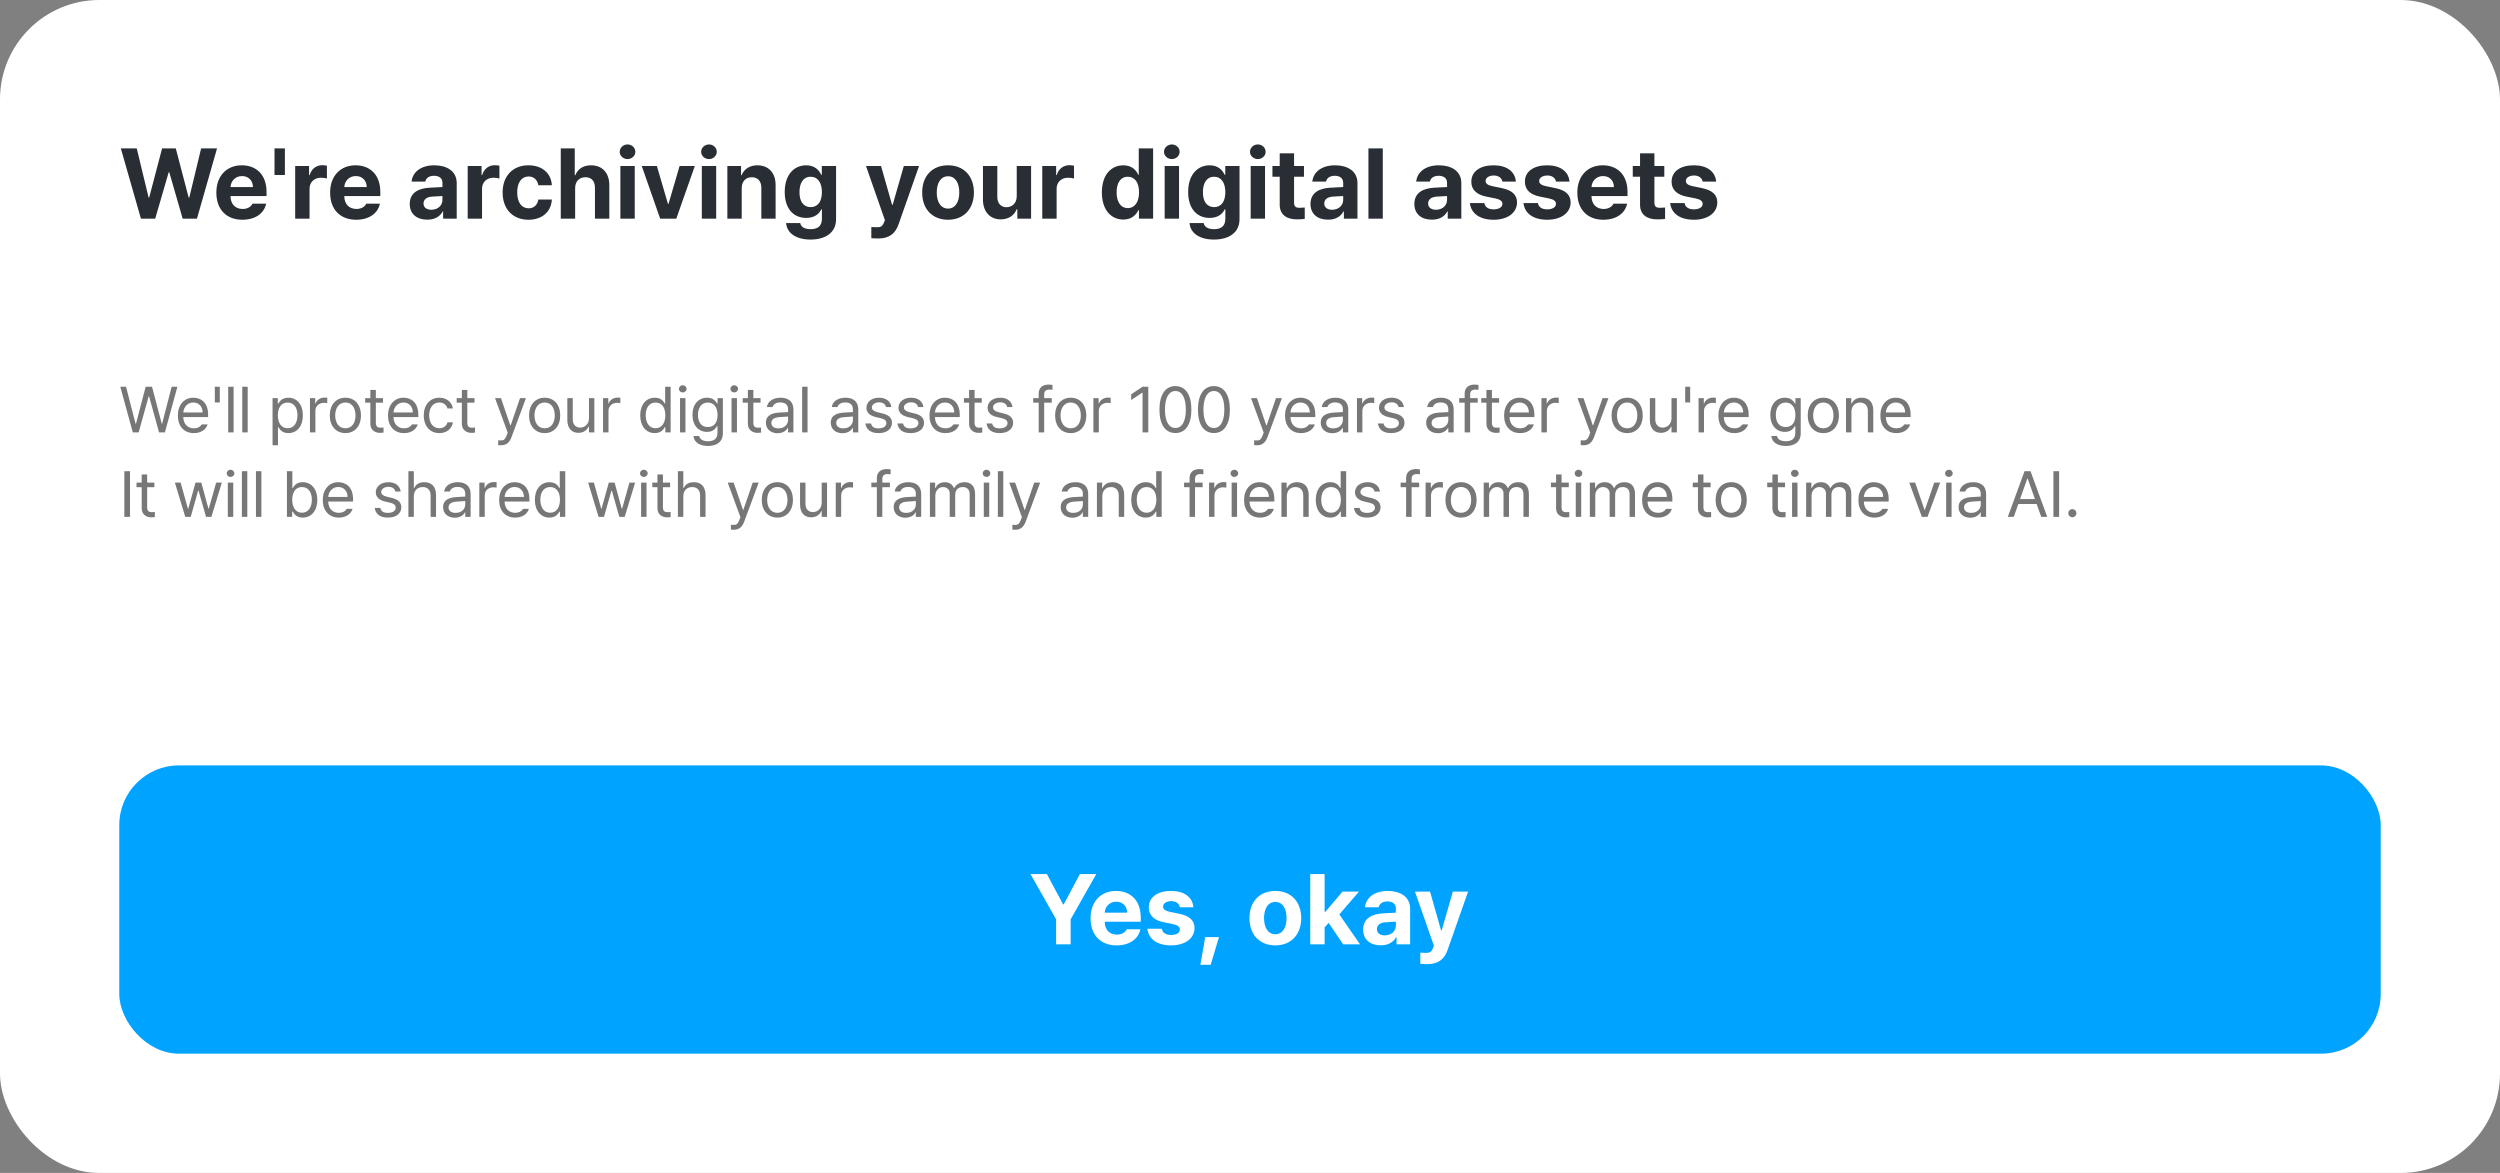 <svg width="503" height="236" viewBox="0 0 503 236" fill="none" xmlns="http://www.w3.org/2000/svg">
<rect x="0" y="0" width="503" height="236" fill="#808080" stroke="none"/>
<rect width="503" height="236" rx="20" fill="white"/>
<path d="M28.355 44L24.312 29.859H27.516L29.898 39.742H30.016L32.613 29.859H35.367L37.965 39.762H38.082L40.465 29.859H43.668L39.625 44H36.754L34.059 34.664H33.941L31.227 44H28.355ZM48.766 44.215C45.514 44.205 43.522 42.105 43.531 38.746C43.522 35.475 45.543 33.258 48.648 33.258C51.432 33.258 53.629 35.016 53.629 38.629V39.449H46.383C46.383 41.051 47.33 42.037 48.824 42.047C49.81 42.037 50.514 41.607 50.797 40.973H53.551C53.141 42.935 51.383 44.205 48.766 44.215ZM46.383 37.633H50.895C50.885 36.344 49.996 35.416 48.707 35.426C47.379 35.416 46.441 36.412 46.383 37.633ZM57.32 29.859V35.211H55.23V29.859H57.32ZM59.391 44V33.395H62.184V35.23H62.301C62.682 33.932 63.668 33.238 64.859 33.238C65.152 33.238 65.523 33.277 65.777 33.336V35.914C65.504 35.826 64.947 35.758 64.547 35.758C63.238 35.758 62.272 36.666 62.281 37.965V44H59.391ZM71.656 44.215C68.404 44.205 66.412 42.105 66.422 38.746C66.412 35.475 68.434 33.258 71.539 33.258C74.322 33.258 76.519 35.016 76.519 38.629V39.449H69.273C69.273 41.051 70.221 42.037 71.715 42.047C72.701 42.037 73.404 41.607 73.688 40.973H76.441C76.031 42.935 74.273 44.205 71.656 44.215ZM69.273 37.633H73.785C73.775 36.344 72.887 35.416 71.598 35.426C70.269 35.416 69.332 36.412 69.273 37.633ZM82.438 41.031C82.447 38.668 84.342 37.897 86.383 37.77C87.144 37.721 88.57 37.652 89.019 37.633V36.773C89.01 35.885 88.404 35.377 87.32 35.367C86.334 35.377 85.719 35.816 85.562 36.539H82.809C82.984 34.703 84.586 33.258 87.398 33.258C89.713 33.258 91.9 34.293 91.891 36.852V44H89.156V42.535H89.078C88.561 43.512 87.545 44.205 85.973 44.195C83.941 44.205 82.447 43.131 82.438 41.031ZM85.211 40.953C85.211 41.764 85.865 42.193 86.793 42.203C88.111 42.193 89.029 41.334 89.019 40.211V39.44C88.58 39.459 87.34 39.527 86.852 39.566C85.846 39.654 85.211 40.133 85.211 40.953ZM94.098 44V33.395H96.891V35.23H97.008C97.389 33.932 98.375 33.238 99.566 33.238C99.859 33.238 100.23 33.277 100.484 33.336V35.914C100.211 35.826 99.654 35.758 99.254 35.758C97.945 35.758 96.978 36.666 96.988 37.965V44H94.098ZM106.324 44.215C103.072 44.205 101.119 41.959 101.129 38.727C101.119 35.484 103.111 33.258 106.324 33.258C109.059 33.258 110.914 34.85 111.031 37.281H108.316C108.141 36.236 107.457 35.514 106.363 35.504C104.977 35.514 104.059 36.676 104.059 38.688C104.059 40.738 104.957 41.91 106.363 41.91C107.379 41.91 108.131 41.275 108.316 40.152H111.031C110.904 42.555 109.137 44.205 106.324 44.215ZM115.719 37.867V44H112.828V29.859H115.641V35.25H115.758C116.246 34.01 117.311 33.258 118.922 33.258C121.139 33.258 122.594 34.752 122.594 37.242V44H119.703V37.75C119.703 36.432 119 35.66 117.789 35.66C116.568 35.66 115.719 36.471 115.719 37.867ZM124.82 44V33.395H127.711V44H124.82ZM124.684 30.543C124.684 29.723 125.396 29.068 126.266 29.059C127.125 29.068 127.838 29.723 127.828 30.543C127.838 31.344 127.125 32.008 126.266 32.008C125.396 32.008 124.684 31.344 124.684 30.543ZM139.801 33.395L136.07 44H132.828L129.117 33.395H132.164L134.391 41.012H134.508L136.734 33.395H139.801ZM141.207 44V33.395H144.098V44H141.207ZM141.07 30.543C141.07 29.723 141.783 29.068 142.652 29.059C143.512 29.068 144.225 29.723 144.215 30.543C144.225 31.344 143.512 32.008 142.652 32.008C141.783 32.008 141.07 31.344 141.07 30.543ZM149.234 37.867V44H146.344V33.395H149.098V35.25H149.215C149.693 34.029 150.826 33.258 152.398 33.258C154.615 33.258 156.061 34.772 156.051 37.242V44H153.18V37.75C153.17 36.441 152.467 35.66 151.266 35.66C150.064 35.66 149.234 36.471 149.234 37.867ZM163.062 48.199C160.133 48.199 158.326 46.881 158.16 44.879H161.012C161.168 45.728 161.969 46.109 163.121 46.109C164.459 46.109 165.357 45.533 165.367 44.059V42.125H165.23C164.85 42.984 163.912 43.853 162.203 43.844C159.811 43.853 157.887 42.164 157.887 38.629C157.887 35.045 159.859 33.258 162.203 33.258C163.98 33.258 164.84 34.312 165.23 35.172H165.348V33.395H168.219V44.117C168.209 46.822 166.08 48.199 163.062 48.199ZM160.855 38.668C160.846 40.504 161.637 41.666 163.102 41.676C164.547 41.666 165.367 40.553 165.367 38.668C165.367 36.783 164.557 35.562 163.102 35.562C161.627 35.562 160.846 36.842 160.855 38.668ZM176.773 47.984C176.207 47.975 175.68 47.965 175.309 47.926V45.68C175.68 45.709 176.119 45.719 176.48 45.719C177.057 45.719 177.516 45.66 177.867 44.742L178.043 44.293L174.234 33.395H177.262L179.488 41.207H179.605L181.852 33.395H184.918L180.777 45.172C180.172 46.881 179.01 47.975 176.773 47.984ZM190.738 44.215C187.535 44.205 185.533 42.008 185.543 38.727C185.533 35.455 187.535 33.258 190.738 33.258C193.951 33.258 195.943 35.455 195.953 38.727C195.943 42.008 193.951 44.205 190.738 44.215ZM188.473 38.727C188.473 40.582 189.244 41.959 190.758 41.969C192.232 41.959 193.014 40.582 193.004 38.727C193.014 36.861 192.232 35.465 190.758 35.465C189.244 35.465 188.473 36.861 188.473 38.727ZM204.566 39.488V33.395H207.457V44H204.684V42.086H204.566C204.088 43.316 202.945 44.137 201.344 44.137C199.225 44.137 197.77 42.633 197.77 40.152V33.395H200.66V39.645C200.66 40.904 201.383 41.685 202.516 41.695C203.57 41.685 204.566 40.934 204.566 39.488ZM209.703 44V33.395H212.496V35.23H212.613C212.994 33.932 213.98 33.238 215.172 33.238C215.465 33.238 215.836 33.277 216.09 33.336V35.914C215.816 35.826 215.26 35.758 214.859 35.758C213.551 35.758 212.584 36.666 212.594 37.965V44H209.703ZM226.012 44.176C223.59 44.176 221.695 42.252 221.695 38.707C221.695 35.074 223.668 33.258 226.012 33.258C227.789 33.258 228.639 34.312 229.02 35.172H229.117V29.859H232.008V44H229.156V42.301H229.02C228.619 43.18 227.74 44.176 226.012 44.176ZM224.664 38.688C224.654 40.562 225.445 41.861 226.91 41.871C228.355 41.861 229.176 40.602 229.176 38.688C229.176 36.783 228.365 35.562 226.91 35.562C225.436 35.562 224.654 36.842 224.664 38.688ZM234.332 44V33.395H237.223V44H234.332ZM234.195 30.543C234.195 29.723 234.908 29.068 235.777 29.059C236.637 29.068 237.35 29.723 237.34 30.543C237.35 31.344 236.637 32.008 235.777 32.008C234.908 32.008 234.195 31.344 234.195 30.543ZM244.234 48.199C241.305 48.199 239.498 46.881 239.332 44.879H242.184C242.34 45.728 243.141 46.109 244.293 46.109C245.631 46.109 246.529 45.533 246.539 44.059V42.125H246.402C246.021 42.984 245.084 43.853 243.375 43.844C240.982 43.853 239.059 42.164 239.059 38.629C239.059 35.045 241.031 33.258 243.375 33.258C245.152 33.258 246.012 34.312 246.402 35.172H246.52V33.395H249.391V44.117C249.381 46.822 247.252 48.199 244.234 48.199ZM242.027 38.668C242.018 40.504 242.809 41.666 244.273 41.676C245.719 41.666 246.539 40.553 246.539 38.668C246.539 36.783 245.729 35.562 244.273 35.562C242.799 35.562 242.018 36.842 242.027 38.668ZM251.637 44V33.395H254.527V44H251.637ZM251.5 30.543C251.5 29.723 252.213 29.068 253.082 29.059C253.941 29.068 254.654 29.723 254.645 30.543C254.654 31.344 253.941 32.008 253.082 32.008C252.213 32.008 251.5 31.344 251.5 30.543ZM262.359 33.395V35.562H260.367V40.738C260.357 41.588 260.777 41.793 261.363 41.812C261.656 41.812 262.164 41.783 262.516 41.754V44.039C262.203 44.088 261.686 44.147 260.973 44.137C258.883 44.147 257.457 43.209 257.477 41.148V35.562H256.012V33.395H257.477V30.855H260.367V33.395H262.359ZM263.668 41.031C263.678 38.668 265.572 37.897 267.613 37.77C268.375 37.721 269.801 37.652 270.25 37.633V36.773C270.24 35.885 269.635 35.377 268.551 35.367C267.564 35.377 266.949 35.816 266.793 36.539H264.039C264.215 34.703 265.816 33.258 268.629 33.258C270.943 33.258 273.131 34.293 273.121 36.852V44H270.387V42.535H270.309C269.791 43.512 268.775 44.205 267.203 44.195C265.172 44.205 263.678 43.131 263.668 41.031ZM266.441 40.953C266.441 41.764 267.096 42.193 268.023 42.203C269.342 42.193 270.26 41.334 270.25 40.211V39.44C269.811 39.459 268.57 39.527 268.082 39.566C267.076 39.654 266.441 40.133 266.441 40.953ZM278.219 29.859V44H275.328V29.859H278.219ZM284.566 41.031C284.576 38.668 286.471 37.897 288.512 37.77C289.273 37.721 290.699 37.652 291.148 37.633V36.773C291.139 35.885 290.533 35.377 289.449 35.367C288.463 35.377 287.848 35.816 287.691 36.539H284.938C285.113 34.703 286.715 33.258 289.527 33.258C291.842 33.258 294.029 34.293 294.02 36.852V44H291.285V42.535H291.207C290.689 43.512 289.674 44.205 288.102 44.195C286.07 44.205 284.576 43.131 284.566 41.031ZM287.34 40.953C287.34 41.764 287.994 42.193 288.922 42.203C290.24 42.193 291.158 41.334 291.148 40.211V39.44C290.709 39.459 289.469 39.527 288.98 39.566C287.975 39.654 287.34 40.133 287.34 40.953ZM302.281 36.539C302.154 35.797 301.51 35.318 300.543 35.309C299.605 35.318 298.893 35.758 298.902 36.402C298.893 36.881 299.264 37.252 300.27 37.457L302.164 37.848C304.225 38.277 305.221 39.195 305.23 40.719C305.221 42.809 303.346 44.205 300.523 44.215C297.662 44.205 295.982 42.926 295.738 40.855H298.648C298.785 41.685 299.459 42.115 300.523 42.125C301.578 42.115 302.281 41.695 302.281 41.012C302.281 40.465 301.832 40.123 300.836 39.918L299.078 39.566C297.057 39.166 296.021 38.131 296.031 36.559C296.021 34.527 297.77 33.258 300.504 33.258C303.18 33.258 304.84 34.527 304.996 36.539H302.281ZM313.062 36.539C312.936 35.797 312.291 35.318 311.324 35.309C310.387 35.318 309.674 35.758 309.684 36.402C309.674 36.881 310.045 37.252 311.051 37.457L312.945 37.848C315.006 38.277 316.002 39.195 316.012 40.719C316.002 42.809 314.127 44.205 311.305 44.215C308.443 44.205 306.764 42.926 306.52 40.855H309.43C309.566 41.685 310.24 42.115 311.305 42.125C312.359 42.115 313.062 41.695 313.062 41.012C313.062 40.465 312.613 40.123 311.617 39.918L309.859 39.566C307.838 39.166 306.803 38.131 306.812 36.559C306.803 34.527 308.551 33.258 311.285 33.258C313.961 33.258 315.621 34.527 315.777 36.539H313.062ZM322.594 44.215C319.342 44.205 317.35 42.105 317.359 38.746C317.35 35.475 319.371 33.258 322.477 33.258C325.26 33.258 327.457 35.016 327.457 38.629V39.449H320.211C320.211 41.051 321.158 42.037 322.652 42.047C323.639 42.037 324.342 41.607 324.625 40.973H327.379C326.969 42.935 325.211 44.205 322.594 44.215ZM320.211 37.633H324.723C324.713 36.344 323.824 35.416 322.535 35.426C321.207 35.416 320.27 36.412 320.211 37.633ZM334.859 33.395V35.562H332.867V40.738C332.857 41.588 333.277 41.793 333.863 41.812C334.156 41.812 334.664 41.783 335.016 41.754V44.039C334.703 44.088 334.186 44.147 333.473 44.137C331.383 44.147 329.957 43.209 329.977 41.148V35.562H328.512V33.395H329.977V30.855H332.867V33.395H334.859ZM342.574 36.539C342.447 35.797 341.803 35.318 340.836 35.309C339.898 35.318 339.186 35.758 339.195 36.402C339.186 36.881 339.557 37.252 340.562 37.457L342.457 37.848C344.518 38.277 345.514 39.195 345.523 40.719C345.514 42.809 343.639 44.205 340.816 44.215C337.955 44.205 336.275 42.926 336.031 40.855H338.941C339.078 41.685 339.752 42.115 340.816 42.125C341.871 42.115 342.574 41.695 342.574 41.012C342.574 40.465 342.125 40.123 341.129 39.918L339.371 39.566C337.35 39.166 336.314 38.131 336.324 36.559C336.314 34.527 338.062 33.258 340.797 33.258C343.473 33.258 345.133 34.527 345.289 36.539H342.574Z" fill="#292E34"/>
<path d="M26.717 87L24.203 77.809H25.358L27.275 85.248H27.364L29.307 77.809H30.589L32.544 85.248H32.62L34.537 77.809H35.692L33.179 87H31.998L29.992 79.726H29.916L27.898 87H26.717ZM39.006 87.14C37.013 87.146 35.781 85.724 35.781 83.61C35.781 81.49 37.032 80.018 38.904 80.018C40.352 80.018 41.881 80.906 41.875 83.458V83.915H36.873C36.93 85.375 37.781 86.175 39.006 86.175C39.831 86.175 40.352 85.813 40.605 85.388H41.773C41.45 86.435 40.428 87.146 39.006 87.14ZM36.879 82.988H40.77C40.764 81.839 40.041 80.982 38.904 80.982C37.711 80.982 36.956 81.922 36.879 82.988ZM44.224 77.809V80.982H43.221V77.809H44.224ZM47.004 77.809V87H45.912V77.809H47.004ZM49.835 77.809V87H48.743V77.809H49.835ZM54.837 89.59V80.106H55.891V81.198H56.018C56.252 80.83 56.671 80.018 58.011 80.018C59.744 80.018 60.943 81.389 60.943 83.572C60.943 85.762 59.744 87.146 58.023 87.14C56.709 87.146 56.252 86.327 56.018 85.946H55.929V89.59H54.837ZM55.903 83.547C55.91 85.096 56.602 86.162 57.871 86.162C59.179 86.162 59.852 85.013 59.852 83.547C59.852 82.106 59.198 80.995 57.871 80.995C56.583 80.995 55.91 82.017 55.903 83.547ZM62.365 87V80.106H63.419V81.16H63.495C63.743 80.462 64.46 79.999 65.272 79.992C65.438 79.999 65.717 80.005 65.844 80.018V81.122C65.761 81.103 65.469 81.046 65.184 81.046C64.193 81.046 63.457 81.731 63.457 82.658V87H62.365ZM69.5 87.14C67.621 87.146 66.352 85.724 66.352 83.585C66.352 81.433 67.621 80.018 69.5 80.018C71.373 80.018 72.629 81.433 72.623 83.585C72.629 85.724 71.373 87.146 69.5 87.14ZM67.443 83.585C67.45 84.962 68.097 86.175 69.5 86.175C70.89 86.175 71.531 84.962 71.531 83.585C71.531 82.214 70.89 80.982 69.5 80.982C68.097 80.982 67.45 82.214 67.443 83.585ZM77.066 80.106V81.02H75.619V85.019C75.613 85.902 76.057 86.048 76.52 86.048C76.717 86.048 77.009 86.029 77.168 86.022V87.038C76.997 87.064 76.73 87.089 76.406 87.089C75.486 87.089 74.521 86.518 74.515 85.299V81.02H73.474V80.106H74.515V78.456H75.619V80.106H77.066ZM81.294 87.14C79.301 87.146 78.069 85.724 78.069 83.61C78.069 81.49 79.32 80.018 81.192 80.018C82.64 80.018 84.169 80.906 84.163 83.458V83.915H79.161C79.218 85.375 80.069 86.175 81.294 86.175C82.119 86.175 82.64 85.813 82.894 85.388H84.061C83.738 86.435 82.716 87.146 81.294 87.14ZM79.168 82.988H83.059C83.052 81.839 82.329 80.982 81.192 80.982C79.999 80.982 79.244 81.922 79.168 82.988ZM88.403 87.14C86.448 87.146 85.255 85.654 85.255 83.585C85.255 81.49 86.505 80.018 88.378 80.018C89.844 80.018 90.949 80.887 91.12 82.189H90.028C89.87 81.56 89.324 80.982 88.403 80.982C87.172 80.982 86.353 81.998 86.347 83.547C86.353 85.14 87.153 86.162 88.403 86.162C89.216 86.162 89.838 85.724 90.028 84.969H91.12C90.949 86.2 89.933 87.146 88.403 87.14ZM95.475 80.106V81.02H94.027V85.019C94.021 85.902 94.465 86.048 94.929 86.048C95.126 86.048 95.418 86.029 95.576 86.022V87.038C95.405 87.064 95.138 87.089 94.814 87.089C93.894 87.089 92.929 86.518 92.923 85.299V81.02H91.882V80.106H92.923V78.456H94.027V80.106H95.475ZM100.845 89.59C100.61 89.584 100.375 89.577 100.235 89.564V88.587C100.35 88.6 100.597 88.606 100.769 88.612C101.213 88.606 101.587 88.581 101.949 87.571L102.152 87.051L99.601 80.106H100.794L102.673 85.578H102.749L104.628 80.106H105.821L102.901 87.99C102.495 89.076 101.822 89.584 100.845 89.59ZM109.592 87.14C107.713 87.146 106.443 85.724 106.443 83.585C106.443 81.433 107.713 80.018 109.592 80.018C111.464 80.018 112.721 81.433 112.715 83.585C112.721 85.724 111.464 87.146 109.592 87.14ZM107.535 83.585C107.542 84.962 108.189 86.175 109.592 86.175C110.982 86.175 111.623 84.962 111.623 83.585C111.623 82.214 110.982 80.982 109.592 80.982C108.189 80.982 107.542 82.214 107.535 83.585ZM118.504 84.169V80.106H119.583V87H118.504V85.832H118.428C118.104 86.53 117.418 87.089 116.384 87.089C115.076 87.089 114.143 86.238 114.149 84.486V80.106H115.241V84.41C115.241 85.4 115.857 86.041 116.739 86.035C117.52 86.041 118.498 85.457 118.504 84.169ZM121.335 87V80.106H122.389V81.16H122.465C122.712 80.462 123.43 79.999 124.242 79.992C124.407 79.999 124.687 80.005 124.813 80.018V81.122C124.731 81.103 124.439 81.046 124.153 81.046C123.163 81.046 122.427 81.731 122.427 82.658V87H121.335ZM131.745 87.14C130.025 87.146 128.812 85.762 128.812 83.572C128.812 81.389 130.025 80.018 131.758 80.018C133.097 80.018 133.516 80.83 133.751 81.198H133.827V77.809H134.932V87H133.865V85.946H133.751C133.51 86.327 133.059 87.146 131.745 87.14ZM129.917 83.547C129.917 85.013 130.59 86.162 131.897 86.162C133.161 86.162 133.859 85.096 133.865 83.547C133.859 82.017 133.18 80.995 131.897 80.995C130.571 80.995 129.917 82.106 129.917 83.547ZM136.823 87V80.106H137.915V87H136.823ZM136.607 78.24C136.601 77.834 136.95 77.51 137.369 77.517C137.788 77.51 138.137 77.834 138.144 78.24C138.137 78.64 137.788 78.964 137.369 78.964C136.95 78.964 136.601 78.64 136.607 78.24ZM142.447 89.73C140.778 89.73 139.648 88.999 139.527 87.724H140.67C140.816 88.428 141.47 88.777 142.447 88.777C143.628 88.777 144.352 88.263 144.352 87.127V85.731H144.263C144.028 86.111 143.59 86.892 142.257 86.898C140.581 86.892 139.324 85.629 139.324 83.458C139.324 81.338 140.537 80.018 142.27 80.018C143.609 80.018 144.041 80.83 144.288 81.198H144.377V80.106H145.443V87.19C145.437 88.968 144.129 89.73 142.447 89.73ZM140.429 83.496C140.429 84.924 141.102 85.921 142.409 85.921C143.672 85.921 144.371 85.013 144.377 83.496C144.371 82.017 143.691 80.995 142.409 80.995C141.083 80.995 140.429 82.106 140.429 83.496ZM147.183 87V80.106H148.274V87H147.183ZM146.967 78.24C146.96 77.834 147.31 77.51 147.729 77.517C148.147 77.51 148.497 77.834 148.503 78.24C148.497 78.64 148.147 78.964 147.729 78.964C147.31 78.964 146.96 78.64 146.967 78.24ZM153.022 80.106V81.02H151.575V85.019C151.569 85.902 152.013 86.048 152.477 86.048C152.673 86.048 152.965 86.029 153.124 86.022V87.038C152.953 87.064 152.686 87.089 152.362 87.089C151.442 87.089 150.477 86.518 150.471 85.299V81.02H149.43V80.106H150.471V78.456H151.575V80.106H153.022ZM154.102 85.045C154.102 83.464 155.498 83.103 156.691 83.014C157.136 82.982 158.247 82.918 158.558 82.912V82.353C158.558 81.478 158.037 80.97 156.996 80.97C156.126 80.97 155.6 81.37 155.447 81.897H154.305C154.444 80.786 155.523 80.018 157.047 80.018C157.948 80.018 159.643 80.284 159.637 82.455V87H158.558V86.061H158.507C158.278 86.524 157.65 87.159 156.45 87.165C155.143 87.159 154.102 86.391 154.102 85.045ZM155.193 85.096C155.2 85.826 155.803 86.194 156.641 86.188C157.872 86.194 158.558 85.369 158.558 84.499V83.807C158.234 83.826 157.148 83.909 156.818 83.928C155.828 83.991 155.2 84.34 155.193 85.096ZM162.48 77.809V87H161.389V77.809H162.48ZM167.152 85.045C167.152 83.464 168.549 83.103 169.742 83.014C170.187 82.982 171.297 82.918 171.608 82.912V82.353C171.608 81.478 171.088 80.97 170.047 80.97C169.177 80.97 168.65 81.37 168.498 81.897H167.355C167.495 80.786 168.574 80.018 170.098 80.018C170.999 80.018 172.694 80.284 172.688 82.455V87H171.608V86.061H171.558C171.329 86.524 170.701 87.159 169.501 87.165C168.193 87.159 167.152 86.391 167.152 85.045ZM168.244 85.096C168.25 85.826 168.854 86.194 169.691 86.188C170.923 86.194 171.608 85.369 171.608 84.499V83.807C171.285 83.826 170.199 83.909 169.869 83.928C168.879 83.991 168.25 84.34 168.244 85.096ZM178.273 81.897C178.121 81.325 177.683 80.951 176.877 80.944C176.026 80.951 175.423 81.408 175.417 81.985C175.423 82.442 175.792 82.753 176.598 82.95L177.626 83.204C178.857 83.496 179.46 84.112 179.467 85.07C179.46 86.264 178.489 87.146 176.763 87.14C175.214 87.146 174.293 86.454 174.109 85.197H175.252C175.379 85.87 175.868 86.194 176.737 86.188C177.721 86.194 178.337 85.781 178.337 85.134C178.337 84.645 177.988 84.328 177.207 84.144L176.166 83.902C174.966 83.623 174.325 82.969 174.325 82.049C174.325 80.868 175.36 80.018 176.877 80.018C178.305 80.018 179.2 80.779 179.34 81.897H178.273ZM184.723 81.897C184.57 81.325 184.132 80.951 183.326 80.944C182.476 80.951 181.873 81.408 181.866 81.985C181.873 82.442 182.241 82.753 183.047 82.95L184.075 83.204C185.307 83.496 185.91 84.112 185.916 85.07C185.91 86.264 184.938 87.146 183.212 87.14C181.663 87.146 180.743 86.454 180.559 85.197H181.701C181.828 85.87 182.317 86.194 183.187 86.188C184.17 86.194 184.786 85.781 184.786 85.134C184.786 84.645 184.437 84.328 183.656 84.144L182.615 83.902C181.416 83.623 180.774 82.969 180.774 82.049C180.774 80.868 181.809 80.018 183.326 80.018C184.754 80.018 185.649 80.779 185.789 81.897H184.723ZM190.232 87.14C188.239 87.146 187.008 85.724 187.008 83.61C187.008 81.49 188.258 80.018 190.131 80.018C191.578 80.018 193.108 80.906 193.102 83.458V83.915H188.1C188.157 85.375 189.007 86.175 190.232 86.175C191.058 86.175 191.578 85.813 191.832 85.388H193C192.676 86.435 191.654 87.146 190.232 87.14ZM188.106 82.988H191.997C191.991 81.839 191.267 80.982 190.131 80.982C188.938 80.982 188.182 81.922 188.106 82.988ZM197.532 80.106V81.02H196.085V85.019C196.079 85.902 196.523 86.048 196.986 86.048C197.183 86.048 197.475 86.029 197.634 86.022V87.038C197.462 87.064 197.196 87.089 196.872 87.089C195.952 87.089 194.987 86.518 194.98 85.299V81.02H193.939V80.106H194.98V78.456H196.085V80.106H197.532ZM202.648 81.897C202.496 81.325 202.058 80.951 201.252 80.944C200.401 80.951 199.798 81.408 199.792 81.985C199.798 82.442 200.167 82.753 200.973 82.95L202.001 83.204C203.232 83.496 203.835 84.112 203.842 85.07C203.835 86.264 202.864 87.146 201.138 87.14C199.589 87.146 198.668 86.454 198.484 85.197H199.627C199.754 85.87 200.243 86.194 201.112 86.188C202.096 86.194 202.712 85.781 202.712 85.134C202.712 84.645 202.363 84.328 201.582 84.144L200.541 83.902C199.341 83.623 198.7 82.969 198.7 82.049C198.7 80.868 199.735 80.018 201.252 80.018C202.68 80.018 203.575 80.779 203.715 81.897H202.648ZM211.611 80.106V81.02H210.088V87H208.983V81.02H207.879V80.106H208.983V79.167C208.99 78.05 209.732 77.377 210.951 77.377C211.218 77.377 211.535 77.409 211.764 77.453V78.431C211.529 78.393 211.332 78.38 211.192 78.38C210.424 78.38 210.082 78.697 210.088 79.408V80.106H211.611ZM215.433 87.14C213.554 87.146 212.284 85.724 212.284 83.585C212.284 81.433 213.554 80.018 215.433 80.018C217.305 80.018 218.562 81.433 218.556 83.585C218.562 85.724 217.305 87.146 215.433 87.14ZM213.376 83.585C213.382 84.962 214.03 86.175 215.433 86.175C216.823 86.175 217.464 84.962 217.464 83.585C217.464 82.214 216.823 80.982 215.433 80.982C214.03 80.982 213.382 82.214 213.376 83.585ZM219.99 87V80.106H221.044V81.16H221.12C221.368 80.462 222.085 79.999 222.897 79.992C223.062 79.999 223.342 80.005 223.469 80.018V81.122C223.386 81.103 223.094 81.046 222.809 81.046C221.818 81.046 221.082 81.731 221.082 82.658V87H219.99ZM231.035 77.809V87H229.88V79.002H229.829L227.595 80.487V79.332L229.88 77.809H231.035ZM236.494 87.127C234.457 87.127 233.276 85.413 233.282 82.404C233.276 79.421 234.469 77.682 236.494 77.682C238.513 77.682 239.706 79.421 239.706 82.404C239.706 85.413 238.532 87.127 236.494 87.127ZM234.387 82.404C234.393 84.785 235.161 86.111 236.494 86.111C237.821 86.111 238.595 84.785 238.589 82.404C238.595 80.024 237.814 78.678 236.494 78.672C235.174 78.678 234.393 80.024 234.387 82.404ZM244.238 87.127C242.201 87.127 241.02 85.413 241.026 82.404C241.02 79.421 242.213 77.682 244.238 77.682C246.257 77.682 247.45 79.421 247.45 82.404C247.45 85.413 246.276 87.127 244.238 87.127ZM242.131 82.404C242.137 84.785 242.905 86.111 244.238 86.111C245.565 86.111 246.339 84.785 246.333 82.404C246.339 80.024 245.559 78.678 244.238 78.672C242.918 78.678 242.137 80.024 242.131 82.404ZM252.947 89.59C252.712 89.584 252.478 89.577 252.338 89.564V88.587C252.452 88.6 252.7 88.606 252.871 88.612C253.315 88.606 253.69 88.581 254.052 87.571L254.255 87.051L251.703 80.106H252.896L254.775 85.578H254.852L256.73 80.106H257.924L255.004 87.99C254.598 89.076 253.925 89.584 252.947 89.59ZM261.771 87.14C259.777 87.146 258.546 85.724 258.546 83.61C258.546 81.49 259.796 80.018 261.669 80.018C263.116 80.018 264.646 80.906 264.64 83.458V83.915H259.638C259.695 85.375 260.545 86.175 261.771 86.175C262.596 86.175 263.116 85.813 263.37 85.388H264.538C264.214 86.435 263.192 87.146 261.771 87.14ZM259.644 82.988H263.535C263.529 81.839 262.805 80.982 261.669 80.982C260.476 80.982 259.72 81.922 259.644 82.988ZM265.731 85.045C265.731 83.464 267.128 83.103 268.321 83.014C268.766 82.982 269.876 82.918 270.188 82.912V82.353C270.188 81.478 269.667 80.97 268.626 80.97C267.756 80.97 267.229 81.37 267.077 81.897H265.935C266.074 80.786 267.153 80.018 268.677 80.018C269.578 80.018 271.273 80.284 271.267 82.455V87H270.188V86.061H270.137C269.908 86.524 269.28 87.159 268.08 87.165C266.772 87.159 265.731 86.391 265.731 85.045ZM266.823 85.096C266.83 85.826 267.433 86.194 268.271 86.188C269.502 86.194 270.188 85.369 270.188 84.499V83.807C269.864 83.826 268.778 83.909 268.448 83.928C267.458 83.991 266.83 84.34 266.823 85.096ZM273.019 87V80.106H274.072V81.16H274.148C274.396 80.462 275.113 79.999 275.926 79.992C276.091 79.999 276.37 80.005 276.497 80.018V81.122C276.415 81.103 276.123 81.046 275.837 81.046C274.847 81.046 274.11 81.731 274.11 82.658V87H273.019ZM281.397 81.897C281.245 81.325 280.807 80.951 280.001 80.944C279.15 80.951 278.547 81.408 278.541 81.985C278.547 82.442 278.916 82.753 279.722 82.95L280.75 83.204C281.981 83.496 282.584 84.112 282.591 85.07C282.584 86.264 281.613 87.146 279.887 87.14C278.338 87.146 277.417 86.454 277.233 85.197H278.376C278.503 85.87 278.992 86.194 279.861 86.188C280.845 86.194 281.461 85.781 281.461 85.134C281.461 84.645 281.112 84.328 280.331 84.144L279.29 83.902C278.09 83.623 277.449 82.969 277.449 82.049C277.449 80.868 278.484 80.018 280.001 80.018C281.429 80.018 282.324 80.779 282.464 81.897H281.397ZM286.945 85.045C286.945 83.464 288.342 83.103 289.535 83.014C289.979 82.982 291.09 82.918 291.401 82.912V82.353C291.401 81.478 290.881 80.97 289.84 80.97C288.97 80.97 288.443 81.37 288.291 81.897H287.148C287.288 80.786 288.367 80.018 289.891 80.018C290.792 80.018 292.487 80.284 292.48 82.455V87H291.401V86.061H291.351C291.122 86.524 290.494 87.159 289.294 87.165C287.986 87.159 286.945 86.391 286.945 85.045ZM288.037 85.096C288.043 85.826 288.646 86.194 289.484 86.188C290.716 86.194 291.401 85.369 291.401 84.499V83.807C291.078 83.826 289.992 83.909 289.662 83.928C288.672 83.991 288.043 84.34 288.037 85.096ZM297.317 80.106V81.02H295.794V87H294.689V81.02H293.585V80.106H294.689V79.167C294.696 78.05 295.438 77.377 296.657 77.377C296.924 77.377 297.241 77.409 297.47 77.453V78.431C297.235 78.393 297.038 78.38 296.898 78.38C296.13 78.38 295.788 78.697 295.794 79.408V80.106H297.317ZM301.621 80.106V81.02H300.174V85.019C300.167 85.902 300.612 86.048 301.075 86.048C301.272 86.048 301.564 86.029 301.723 86.022V87.038C301.551 87.064 301.285 87.089 300.961 87.089C300.041 87.089 299.076 86.518 299.069 85.299V81.02H298.028V80.106H299.069V78.456H300.174V80.106H301.621ZM305.849 87.14C303.855 87.146 302.624 85.724 302.624 83.61C302.624 81.49 303.875 80.018 305.747 80.018C307.194 80.018 308.724 80.906 308.718 83.458V83.915H303.716C303.773 85.375 304.624 86.175 305.849 86.175C306.674 86.175 307.194 85.813 307.448 85.388H308.616C308.292 86.435 307.271 87.146 305.849 87.14ZM303.722 82.988H307.613C307.607 81.839 306.883 80.982 305.747 80.982C304.554 80.982 303.798 81.922 303.722 82.988ZM310.14 87V80.106H311.193V81.16H311.27C311.517 80.462 312.234 79.999 313.047 79.992C313.212 79.999 313.491 80.005 313.618 80.018V81.122C313.536 81.103 313.244 81.046 312.958 81.046C311.968 81.046 311.231 81.731 311.231 82.658V87H310.14ZM318.646 89.59C318.411 89.584 318.176 89.577 318.036 89.564V88.587C318.15 88.6 318.398 88.606 318.569 88.612C319.014 88.606 319.388 88.581 319.75 87.571L319.953 87.051L317.401 80.106H318.595L320.474 85.578H320.55L322.429 80.106H323.622L320.702 87.99C320.296 89.076 319.623 89.584 318.646 89.59ZM327.393 87.14C325.514 87.146 324.244 85.724 324.244 83.585C324.244 81.433 325.514 80.018 327.393 80.018C329.265 80.018 330.522 81.433 330.516 83.585C330.522 85.724 329.265 87.146 327.393 87.14ZM325.336 83.585C325.342 84.962 325.99 86.175 327.393 86.175C328.783 86.175 329.424 84.962 329.424 83.585C329.424 82.214 328.783 80.982 327.393 80.982C325.99 80.982 325.342 82.214 325.336 83.585ZM336.305 84.169V80.106H337.384V87H336.305V85.832H336.229C335.905 86.53 335.219 87.089 334.185 87.089C332.877 87.089 331.944 86.238 331.95 84.486V80.106H333.042V84.41C333.042 85.4 333.658 86.041 334.54 86.035C335.321 86.041 336.298 85.457 336.305 84.169ZM340.062 77.809V80.982H339.06V77.809H340.062ZM341.751 87V80.106H342.805V81.16H342.881C343.128 80.462 343.846 79.999 344.658 79.992C344.823 79.999 345.103 80.005 345.229 80.018V81.122C345.147 81.103 344.855 81.046 344.569 81.046C343.579 81.046 342.843 81.731 342.843 82.658V87H341.751ZM348.962 87.14C346.969 87.146 345.737 85.724 345.737 83.61C345.737 81.49 346.988 80.018 348.86 80.018C350.308 80.018 351.837 80.906 351.831 83.458V83.915H346.829C346.886 85.375 347.737 86.175 348.962 86.175C349.787 86.175 350.308 85.813 350.562 85.388H351.729C351.406 86.435 350.384 87.146 348.962 87.14ZM346.835 82.988H350.727C350.72 81.839 349.997 80.982 348.86 80.982C347.667 80.982 346.912 81.922 346.835 82.988ZM359.309 89.73C357.639 89.73 356.509 88.999 356.389 87.724H357.531C357.677 88.428 358.331 88.777 359.309 88.777C360.489 88.777 361.213 88.263 361.213 87.127V85.731H361.124C360.889 86.111 360.451 86.892 359.118 86.898C357.442 86.892 356.186 85.629 356.186 83.458C356.186 81.338 357.398 80.018 359.131 80.018C360.47 80.018 360.902 80.83 361.149 81.198H361.238V80.106H362.305V87.19C362.298 88.968 360.991 89.73 359.309 89.73ZM357.29 83.496C357.29 84.924 357.963 85.921 359.271 85.921C360.534 85.921 361.232 85.013 361.238 83.496C361.232 82.017 360.553 80.995 359.271 80.995C357.944 80.995 357.29 82.106 357.29 83.496ZM366.862 87.14C364.983 87.146 363.714 85.724 363.714 83.585C363.714 81.433 364.983 80.018 366.862 80.018C368.735 80.018 369.992 81.433 369.985 83.585C369.992 85.724 368.735 87.146 366.862 87.14ZM364.806 83.585C364.812 84.962 365.459 86.175 366.862 86.175C368.252 86.175 368.894 84.962 368.894 83.585C368.894 82.214 368.252 80.982 366.862 80.982C365.459 80.982 364.812 82.214 364.806 83.585ZM372.512 82.861V87H371.42V80.106H372.474V81.186H372.562C372.886 80.481 373.534 80.018 374.581 80.018C375.978 80.018 376.911 80.868 376.904 82.62V87H375.812V82.696C375.812 81.63 375.229 80.995 374.251 80.995C373.248 80.995 372.512 81.668 372.512 82.861ZM381.551 87.14C379.558 87.146 378.326 85.724 378.326 83.61C378.326 81.49 379.577 80.018 381.449 80.018C382.896 80.018 384.426 80.906 384.42 83.458V83.915H379.418C379.475 85.375 380.326 86.175 381.551 86.175C382.376 86.175 382.896 85.813 383.15 85.388H384.318C383.995 86.435 382.973 87.146 381.551 87.14ZM379.424 82.988H383.315C383.309 81.839 382.585 80.982 381.449 80.982C380.256 80.982 379.5 81.922 379.424 82.988ZM26.158 94.809V104H25.016V94.809H26.158ZM31.059 97.106V98.02H29.611V102.02C29.605 102.902 30.049 103.048 30.513 103.048C30.709 103.048 31.002 103.029 31.16 103.022V104.038C30.989 104.063 30.722 104.089 30.398 104.089C29.478 104.089 28.513 103.518 28.507 102.299V98.02H27.466V97.106H28.507V95.456H29.611V97.106H31.059ZM37.279 104L35.185 97.106H36.34L37.812 102.362H37.876L39.336 97.106H40.504L41.938 102.337H42.015L43.487 97.106H44.63L42.535 104H41.456L39.958 98.744H39.856L38.371 104H37.279ZM45.836 104V97.106H46.928V104H45.836ZM45.62 95.24C45.614 94.834 45.963 94.51 46.382 94.517C46.801 94.51 47.15 94.834 47.156 95.24C47.15 95.64 46.801 95.964 46.382 95.964C45.963 95.964 45.614 95.64 45.62 95.24ZM49.759 94.809V104H48.667V94.809H49.759ZM52.59 94.809V104H51.498V94.809H52.59ZM57.731 104V94.809H58.823V98.198H58.912C59.147 97.83 59.56 97.018 60.905 97.018C62.632 97.018 63.844 98.389 63.851 100.572C63.844 102.762 62.632 104.146 60.918 104.14C59.598 104.146 59.147 103.327 58.912 102.946H58.785V104H57.731ZM58.798 100.547C58.798 102.096 59.496 103.162 60.753 103.162C62.067 103.162 62.74 102.013 62.746 100.547C62.74 99.106 62.086 97.995 60.753 97.995C59.483 97.995 58.798 99.017 58.798 100.547ZM68.167 104.14C66.174 104.146 64.942 102.724 64.942 100.61C64.942 98.49 66.193 97.018 68.065 97.018C69.513 97.018 71.043 97.906 71.036 100.458V100.915H66.034C66.091 102.375 66.942 103.175 68.167 103.175C68.992 103.175 69.513 102.813 69.767 102.388H70.935C70.611 103.435 69.589 104.146 68.167 104.14ZM66.04 99.988H69.932C69.925 98.839 69.202 97.982 68.065 97.982C66.872 97.982 66.117 98.922 66.04 99.988ZM79.555 98.897C79.402 98.325 78.964 97.951 78.158 97.944C77.308 97.951 76.705 98.408 76.698 98.985C76.705 99.442 77.073 99.753 77.879 99.95L78.907 100.204C80.139 100.496 80.742 101.112 80.748 102.07C80.742 103.264 79.77 104.146 78.044 104.14C76.495 104.146 75.575 103.454 75.391 102.197H76.533C76.66 102.87 77.149 103.194 78.019 103.188C79.002 103.194 79.618 102.781 79.618 102.134C79.618 101.645 79.269 101.328 78.488 101.144L77.447 100.902C76.248 100.623 75.606 99.969 75.606 99.049C75.606 97.868 76.641 97.018 78.158 97.018C79.586 97.018 80.481 97.779 80.621 98.897H79.555ZM83.262 99.861V104H82.17V94.809H83.262V98.186H83.351C83.674 97.475 84.29 97.018 85.382 97.018C86.791 97.018 87.731 97.849 87.731 99.62V104H86.639V99.696C86.639 98.611 86.042 97.995 85.052 97.995C84.023 97.995 83.262 98.668 83.262 99.861ZM89.152 102.045C89.152 100.464 90.549 100.103 91.742 100.014C92.186 99.982 93.297 99.918 93.608 99.912V99.353C93.608 98.478 93.088 97.97 92.047 97.97C91.177 97.97 90.65 98.37 90.498 98.897H89.356C89.495 97.786 90.574 97.018 92.098 97.018C92.999 97.018 94.694 97.284 94.688 99.455V104H93.608V103.061H93.558C93.329 103.524 92.701 104.159 91.501 104.165C90.193 104.159 89.152 103.391 89.152 102.045ZM90.244 102.096C90.251 102.826 90.853 103.194 91.691 103.188C92.923 103.194 93.608 102.369 93.608 101.499V100.807C93.285 100.826 92.199 100.909 91.869 100.928C90.879 100.991 90.251 101.34 90.244 102.096ZM96.439 104V97.106H97.493V98.16H97.569C97.817 97.462 98.534 96.999 99.347 96.992C99.512 96.999 99.791 97.005 99.918 97.018V98.122C99.835 98.103 99.543 98.046 99.258 98.046C98.268 98.046 97.531 98.731 97.531 99.658V104H96.439ZM103.65 104.14C101.657 104.146 100.426 102.724 100.426 100.61C100.426 98.49 101.676 97.018 103.549 97.018C104.996 97.018 106.526 97.906 106.52 100.458V100.915H101.518C101.575 102.375 102.425 103.175 103.65 103.175C104.476 103.175 104.996 102.813 105.25 102.388H106.418C106.094 103.435 105.072 104.146 103.65 104.14ZM101.524 99.988H105.415C105.409 98.839 104.685 97.982 103.549 97.982C102.355 97.982 101.6 98.922 101.524 99.988ZM110.544 104.14C108.824 104.146 107.611 102.762 107.611 100.572C107.611 98.389 108.824 97.018 110.557 97.018C111.896 97.018 112.315 97.83 112.55 98.198H112.626V94.809H113.73V104H112.664V102.946H112.55C112.309 103.327 111.858 104.146 110.544 104.14ZM108.716 100.547C108.716 102.013 109.389 103.162 110.696 103.162C111.959 103.162 112.658 102.096 112.664 100.547C112.658 99.017 111.979 97.995 110.696 97.995C109.37 97.995 108.716 99.106 108.716 100.547ZM120.434 104L118.339 97.106H119.494L120.967 102.362H121.03L122.49 97.106H123.658L125.093 102.337H125.169L126.642 97.106H127.784L125.689 104H124.61L123.112 98.744H123.011L121.525 104H120.434ZM128.99 104V97.106H130.082V104H128.99ZM128.774 95.24C128.768 94.834 129.117 94.51 129.536 94.517C129.955 94.51 130.304 94.834 130.311 95.24C130.304 95.64 129.955 95.964 129.536 95.964C129.117 95.964 128.768 95.64 128.774 95.24ZM134.83 97.106V98.02H133.383V102.02C133.376 102.902 133.821 103.048 134.284 103.048C134.481 103.048 134.773 103.029 134.932 103.022V104.038C134.76 104.063 134.494 104.089 134.17 104.089C133.25 104.089 132.285 103.518 132.278 102.299V98.02H131.237V97.106H132.278V95.456H133.383V97.106H134.83ZM137.483 99.861V104H136.392V94.809H137.483V98.186H137.572C137.896 97.475 138.512 97.018 139.604 97.018C141.013 97.018 141.952 97.849 141.952 99.62V104H140.86V99.696C140.86 98.611 140.264 97.995 139.273 97.995C138.245 97.995 137.483 98.668 137.483 99.861ZM147.665 106.59C147.43 106.583 147.195 106.577 147.056 106.564V105.587C147.17 105.6 147.417 105.606 147.589 105.612C148.033 105.606 148.408 105.581 148.77 104.571L148.973 104.051L146.421 97.106H147.614L149.493 102.578H149.569L151.448 97.106H152.642L149.722 104.99C149.315 106.076 148.643 106.583 147.665 106.59ZM156.412 104.14C154.533 104.146 153.264 102.724 153.264 100.585C153.264 98.433 154.533 97.018 156.412 97.018C158.285 97.018 159.542 98.433 159.535 100.585C159.542 102.724 158.285 104.146 156.412 104.14ZM154.355 100.585C154.362 101.962 155.009 103.175 156.412 103.175C157.802 103.175 158.443 101.962 158.443 100.585C158.443 99.214 157.802 97.982 156.412 97.982C155.009 97.982 154.362 99.214 154.355 100.585ZM165.324 101.169V97.106H166.403V104H165.324V102.832H165.248C164.924 103.53 164.239 104.089 163.204 104.089C161.896 104.089 160.963 103.238 160.97 101.486V97.106H162.062V101.41C162.062 102.4 162.677 103.042 163.56 103.035C164.34 103.042 165.318 102.458 165.324 101.169ZM168.155 104V97.106H169.209V98.16H169.285C169.533 97.462 170.25 96.999 171.062 96.992C171.228 96.999 171.507 97.005 171.634 97.018V98.122C171.551 98.103 171.259 98.046 170.974 98.046C169.983 98.046 169.247 98.731 169.247 99.658V104H168.155ZM179.048 97.106V98.02H177.524V104H176.42V98.02H175.315V97.106H176.42V96.167C176.426 95.05 177.169 94.377 178.388 94.377C178.654 94.377 178.972 94.409 179.2 94.453V95.431C178.965 95.393 178.769 95.38 178.629 95.38C177.861 95.38 177.518 95.697 177.524 96.408V97.106H179.048ZM179.81 102.045C179.81 100.464 181.206 100.103 182.399 100.014C182.844 99.982 183.955 99.918 184.266 99.912V99.353C184.266 98.478 183.745 97.97 182.704 97.97C181.834 97.97 181.308 98.37 181.155 98.897H180.013C180.152 97.786 181.231 97.018 182.755 97.018C183.656 97.018 185.351 97.284 185.345 99.455V104H184.266V103.061H184.215C183.986 103.524 183.358 104.159 182.158 104.165C180.851 104.159 179.81 103.391 179.81 102.045ZM180.901 102.096C180.908 102.826 181.511 103.194 182.349 103.188C183.58 103.194 184.266 102.369 184.266 101.499V100.807C183.942 100.826 182.856 100.909 182.526 100.928C181.536 100.991 180.908 101.34 180.901 102.096ZM187.097 104V97.106H188.15V98.186H188.239C188.525 97.449 189.191 97.018 190.093 97.018C190.994 97.018 191.61 97.449 191.934 98.186H192.01C192.359 97.475 193.089 97.018 194.079 97.018C195.304 97.018 196.187 97.767 196.187 99.392V104H195.095V99.404C195.088 98.389 194.454 97.995 193.698 97.995C192.74 97.995 192.194 98.643 192.188 99.519V104H191.083V99.29C191.089 98.516 190.531 97.995 189.737 97.995C188.912 97.995 188.188 98.693 188.188 99.696V104H187.097ZM197.938 104V97.106H199.03V104H197.938ZM197.723 95.24C197.716 94.834 198.065 94.51 198.484 94.517C198.903 94.51 199.252 94.834 199.259 95.24C199.252 95.64 198.903 95.964 198.484 95.964C198.065 95.964 197.716 95.64 197.723 95.24ZM201.861 94.809V104H200.77V94.809H201.861ZM204.299 106.59C204.064 106.583 203.829 106.577 203.689 106.564V105.587C203.804 105.6 204.051 105.606 204.223 105.612C204.667 105.606 205.042 105.581 205.403 104.571L205.606 104.051L203.055 97.106H204.248L206.127 102.578H206.203L208.082 97.106H209.275L206.355 104.99C205.949 106.076 205.276 106.583 204.299 106.59ZM213.414 102.045C213.414 100.464 214.811 100.103 216.004 100.014C216.448 99.982 217.559 99.918 217.87 99.912V99.353C217.87 98.478 217.35 97.97 216.309 97.97C215.439 97.97 214.912 98.37 214.76 98.897H213.617C213.757 97.786 214.836 97.018 216.359 97.018C217.261 97.018 218.956 97.284 218.949 99.455V104H217.87V103.061H217.819C217.591 103.524 216.962 104.159 215.763 104.165C214.455 104.159 213.414 103.391 213.414 102.045ZM214.506 102.096C214.512 102.826 215.115 103.194 215.953 103.188C217.185 103.194 217.87 102.369 217.87 101.499V100.807C217.546 100.826 216.461 100.909 216.131 100.928C215.141 100.991 214.512 101.34 214.506 102.096ZM221.793 99.861V104H220.701V97.106H221.755V98.186H221.844C222.167 97.481 222.815 97.018 223.862 97.018C225.259 97.018 226.192 97.868 226.186 99.62V104H225.094V99.696C225.094 98.63 224.51 97.995 223.532 97.995C222.529 97.995 221.793 98.668 221.793 99.861ZM230.54 104.14C228.82 104.146 227.607 102.762 227.607 100.572C227.607 98.389 228.82 97.018 230.553 97.018C231.892 97.018 232.311 97.83 232.546 98.198H232.622V94.809H233.727V104H232.66V102.946H232.546C232.305 103.327 231.854 104.146 230.54 104.14ZM228.712 100.547C228.712 102.013 229.385 103.162 230.692 103.162C231.956 103.162 232.654 102.096 232.66 100.547C232.654 99.017 231.975 97.995 230.692 97.995C229.366 97.995 228.712 99.106 228.712 100.547ZM241.966 97.106V98.02H240.442V104H239.338V98.02H238.233V97.106H239.338V96.167C239.344 95.05 240.087 94.377 241.306 94.377C241.572 94.377 241.89 94.409 242.118 94.453V95.431C241.883 95.393 241.687 95.38 241.547 95.38C240.779 95.38 240.436 95.697 240.442 96.408V97.106H241.966ZM243.261 104V97.106H244.314V98.16H244.391C244.638 97.462 245.355 96.999 246.168 96.992C246.333 96.999 246.612 97.005 246.739 97.018V98.122C246.657 98.103 246.365 98.046 246.079 98.046C245.089 98.046 244.353 98.731 244.353 99.658V104H243.261ZM247.806 104V97.106H248.897V104H247.806ZM247.59 95.24C247.583 94.834 247.933 94.51 248.352 94.517C248.771 94.51 249.12 94.834 249.126 95.24C249.12 95.64 248.771 95.964 248.352 95.964C247.933 95.964 247.583 95.64 247.59 95.24ZM253.531 104.14C251.538 104.146 250.307 102.724 250.307 100.61C250.307 98.49 251.557 97.018 253.43 97.018C254.877 97.018 256.407 97.906 256.4 100.458V100.915H251.398C251.456 102.375 252.306 103.175 253.531 103.175C254.356 103.175 254.877 102.813 255.131 102.388H256.299C255.975 103.435 254.953 104.146 253.531 104.14ZM251.405 99.988H255.296C255.29 98.839 254.566 97.982 253.43 97.982C252.236 97.982 251.481 98.922 251.405 99.988ZM258.914 99.861V104H257.822V97.106H258.876V98.186H258.965C259.289 97.481 259.936 97.018 260.983 97.018C262.38 97.018 263.313 97.868 263.307 99.62V104H262.215V99.696C262.215 98.63 261.631 97.995 260.653 97.995C259.65 97.995 258.914 98.668 258.914 99.861ZM267.661 104.14C265.941 104.146 264.729 102.762 264.729 100.572C264.729 98.389 265.941 97.018 267.674 97.018C269.013 97.018 269.432 97.83 269.667 98.198H269.743V94.809H270.848V104H269.781V102.946H269.667C269.426 103.327 268.975 104.146 267.661 104.14ZM265.833 100.547C265.833 102.013 266.506 103.162 267.813 103.162C269.077 103.162 269.775 102.096 269.781 100.547C269.775 99.017 269.096 97.995 267.813 97.995C266.487 97.995 265.833 99.106 265.833 100.547ZM276.573 98.897C276.421 98.325 275.983 97.951 275.177 97.944C274.326 97.951 273.723 98.408 273.717 98.985C273.723 99.442 274.091 99.753 274.897 99.95L275.926 100.204C277.157 100.496 277.76 101.112 277.767 102.07C277.76 103.264 276.789 104.146 275.062 104.14C273.514 104.146 272.593 103.454 272.409 102.197H273.552C273.679 102.87 274.167 103.194 275.037 103.188C276.021 103.194 276.637 102.781 276.637 102.134C276.637 101.645 276.288 101.328 275.507 101.144L274.466 100.902C273.266 100.623 272.625 99.969 272.625 99.049C272.625 97.868 273.66 97.018 275.177 97.018C276.605 97.018 277.5 97.779 277.64 98.897H276.573ZM285.536 97.106V98.02H284.013V104H282.908V98.02H281.804V97.106H282.908V96.167C282.915 95.05 283.657 94.377 284.876 94.377C285.143 94.377 285.46 94.409 285.688 94.453V95.431C285.454 95.393 285.257 95.38 285.117 95.38C284.349 95.38 284.006 95.697 284.013 96.408V97.106H285.536ZM286.831 104V97.106H287.885V98.16H287.961C288.208 97.462 288.926 96.999 289.738 96.992C289.903 96.999 290.183 97.005 290.31 97.018V98.122C290.227 98.103 289.935 98.046 289.649 98.046C288.659 98.046 287.923 98.731 287.923 99.658V104H286.831ZM293.966 104.14C292.087 104.146 290.817 102.724 290.817 100.585C290.817 98.433 292.087 97.018 293.966 97.018C295.838 97.018 297.095 98.433 297.089 100.585C297.095 102.724 295.838 104.146 293.966 104.14ZM291.909 100.585C291.916 101.962 292.563 103.175 293.966 103.175C295.356 103.175 295.997 101.962 295.997 100.585C295.997 99.214 295.356 97.982 293.966 97.982C292.563 97.982 291.916 99.214 291.909 100.585ZM298.523 104V97.106H299.577V98.186H299.666C299.952 97.449 300.618 97.018 301.52 97.018C302.421 97.018 303.037 97.449 303.36 98.186H303.437C303.786 97.475 304.516 97.018 305.506 97.018C306.731 97.018 307.613 97.767 307.613 99.392V104H306.521V99.404C306.515 98.389 305.88 97.995 305.125 97.995C304.167 97.995 303.621 98.643 303.614 99.519V104H302.51V99.29C302.516 98.516 301.958 97.995 301.164 97.995C300.339 97.995 299.615 98.693 299.615 99.696V104H298.523ZM315.637 97.106V98.02H314.189V102.02C314.183 102.902 314.627 103.048 315.091 103.048C315.288 103.048 315.58 103.029 315.738 103.022V104.038C315.567 104.063 315.3 104.089 314.977 104.089C314.056 104.089 313.091 103.518 313.085 102.299V98.02H312.044V97.106H313.085V95.456H314.189V97.106H315.637ZM317.046 104V97.106H318.138V104H317.046ZM316.83 95.24C316.824 94.834 317.173 94.51 317.592 94.517C318.011 94.51 318.36 94.834 318.366 95.24C318.36 95.64 318.011 95.964 317.592 95.964C317.173 95.964 316.824 95.64 316.83 95.24ZM319.877 104V97.106H320.931V98.186H321.02C321.305 97.449 321.972 97.018 322.873 97.018C323.774 97.018 324.39 97.449 324.714 98.186H324.79C325.139 97.475 325.869 97.018 326.859 97.018C328.084 97.018 328.967 97.767 328.967 99.392V104H327.875V99.404C327.869 98.389 327.234 97.995 326.479 97.995C325.52 97.995 324.974 98.643 324.968 99.519V104H323.863V99.29C323.87 98.516 323.311 97.995 322.518 97.995C321.692 97.995 320.969 98.693 320.969 99.696V104H319.877ZM333.613 104.14C331.62 104.146 330.389 102.724 330.389 100.61C330.389 98.49 331.639 97.018 333.512 97.018C334.959 97.018 336.489 97.906 336.482 100.458V100.915H331.48C331.538 102.375 332.388 103.175 333.613 103.175C334.438 103.175 334.959 102.813 335.213 102.388H336.381C336.057 103.435 335.035 104.146 333.613 104.14ZM331.487 99.988H335.378C335.372 98.839 334.648 97.982 333.512 97.982C332.318 97.982 331.563 98.922 331.487 99.988ZM344.176 97.106V98.02H342.729V102.02C342.722 102.902 343.167 103.048 343.63 103.048C343.827 103.048 344.119 103.029 344.277 103.022V104.038C344.106 104.063 343.839 104.089 343.516 104.089C342.595 104.089 341.63 103.518 341.624 102.299V98.02H340.583V97.106H341.624V95.456H342.729V97.106H344.176ZM348.327 104.14C346.448 104.146 345.179 102.724 345.179 100.585C345.179 98.433 346.448 97.018 348.327 97.018C350.2 97.018 351.457 98.433 351.45 100.585C351.457 102.724 350.2 104.146 348.327 104.14ZM346.271 100.585C346.277 101.962 346.924 103.175 348.327 103.175C349.717 103.175 350.358 101.962 350.358 100.585C350.358 99.214 349.717 97.982 348.327 97.982C346.924 97.982 346.277 99.214 346.271 100.585ZM359.156 97.106V98.02H357.709V102.02C357.703 102.902 358.147 103.048 358.61 103.048C358.807 103.048 359.099 103.029 359.258 103.022V104.038C359.086 104.063 358.82 104.089 358.496 104.089C357.576 104.089 356.611 103.518 356.604 102.299V98.02H355.563V97.106H356.604V95.456H357.709V97.106H359.156ZM360.565 104V97.106H361.657V104H360.565ZM360.35 95.24C360.343 94.834 360.692 94.51 361.111 94.517C361.53 94.51 361.879 94.834 361.886 95.24C361.879 95.64 361.53 95.964 361.111 95.964C360.692 95.964 360.343 95.64 360.35 95.24ZM363.396 104V97.106H364.45V98.186H364.539C364.825 97.449 365.491 97.018 366.393 97.018C367.294 97.018 367.91 97.449 368.233 98.186H368.31C368.659 97.475 369.389 97.018 370.379 97.018C371.604 97.018 372.486 97.767 372.486 99.392V104H371.395V99.404C371.388 98.389 370.753 97.995 369.998 97.995C369.04 97.995 368.494 98.643 368.487 99.519V104H367.383V99.29C367.389 98.516 366.831 97.995 366.037 97.995C365.212 97.995 364.488 98.693 364.488 99.696V104H363.396ZM377.133 104.14C375.14 104.146 373.908 102.724 373.908 100.61C373.908 98.49 375.159 97.018 377.031 97.018C378.479 97.018 380.008 97.906 380.002 100.458V100.915H375C375.057 102.375 375.908 103.175 377.133 103.175C377.958 103.175 378.479 102.813 378.732 102.388H379.9C379.577 103.435 378.555 104.146 377.133 104.14ZM375.006 99.988H378.897C378.891 98.839 378.167 97.982 377.031 97.982C375.838 97.982 375.083 98.922 375.006 99.988ZM390.361 97.106L387.81 104H386.68L384.141 97.106H385.334L387.213 102.578H387.289L389.168 97.106H390.361ZM391.567 104V97.106H392.659V104H391.567ZM391.352 95.24C391.345 94.834 391.694 94.51 392.113 94.517C392.532 94.51 392.881 94.834 392.888 95.24C392.881 95.64 392.532 95.964 392.113 95.964C391.694 95.964 391.345 95.64 391.352 95.24ZM394.068 102.045C394.068 100.464 395.465 100.103 396.658 100.014C397.103 99.982 398.213 99.918 398.524 99.912V99.353C398.524 98.478 398.004 97.97 396.963 97.97C396.093 97.97 395.566 98.37 395.414 98.897H394.271C394.411 97.786 395.49 97.018 397.014 97.018C397.915 97.018 399.61 97.284 399.604 99.455V104H398.524V103.061H398.474C398.245 103.524 397.617 104.159 396.417 104.165C395.109 104.159 394.068 103.391 394.068 102.045ZM395.16 102.096C395.167 102.826 395.77 103.194 396.607 103.188C397.839 103.194 398.524 102.369 398.524 101.499V100.807C398.201 100.826 397.115 100.909 396.785 100.928C395.795 100.991 395.167 101.34 395.16 102.096ZM405.164 104H403.971L407.335 94.809H408.541L411.905 104H410.699L409.779 101.41H406.084L405.164 104ZM406.434 100.407H409.43L407.97 96.294H407.894L406.434 100.407ZM414.292 94.809V104H413.149V94.809H414.292ZM416.958 104.076C416.514 104.07 416.133 103.702 416.146 103.251C416.133 102.807 416.514 102.438 416.958 102.438C417.409 102.438 417.777 102.807 417.771 103.251C417.777 103.702 417.409 104.07 416.958 104.076Z" fill="#777777"/>
<rect x="24" y="154" width="455" height="58" rx="12" fill="#00A3FF"/>
<path d="M207.332 175.859H210.633L213.895 181.953H214.031L217.273 175.859H220.574L215.418 184.961V190H212.488V184.961L207.332 175.859ZM224.656 190.215C221.404 190.205 219.412 188.105 219.422 184.746C219.412 181.475 221.434 179.258 224.539 179.258C227.322 179.258 229.52 181.016 229.52 184.629V185.449H222.273C222.273 187.051 223.221 188.037 224.715 188.047C225.701 188.037 226.404 187.607 226.688 186.973H229.441C229.031 188.936 227.273 190.205 224.656 190.215ZM222.273 183.633H226.785C226.775 182.344 225.887 181.416 224.598 181.426C223.27 181.416 222.332 182.412 222.273 183.633ZM237.391 182.539C237.264 181.797 236.619 181.318 235.652 181.309C234.715 181.318 234.002 181.758 234.012 182.402C234.002 182.881 234.373 183.252 235.379 183.457L237.273 183.848C239.334 184.277 240.33 185.195 240.34 186.719C240.33 188.809 238.455 190.205 235.633 190.215C232.771 190.205 231.092 188.926 230.848 186.855H233.758C233.895 187.686 234.568 188.115 235.633 188.125C236.688 188.115 237.391 187.695 237.391 187.012C237.391 186.465 236.941 186.123 235.945 185.918L234.188 185.566C232.166 185.166 231.131 184.131 231.141 182.559C231.131 180.527 232.879 179.258 235.613 179.258C238.289 179.258 239.949 180.527 240.105 182.539H237.391ZM245.262 188.555L243.582 194.121H241.512L242.488 188.555H245.262ZM256.59 190.215C253.387 190.205 251.385 188.008 251.395 184.727C251.385 181.455 253.387 179.258 256.59 179.258C259.803 179.258 261.795 181.455 261.805 184.727C261.795 188.008 259.803 190.205 256.59 190.215ZM254.324 184.727C254.324 186.582 255.096 187.959 256.609 187.969C258.084 187.959 258.865 186.582 258.855 184.727C258.865 182.861 258.084 181.465 256.609 181.465C255.096 181.465 254.324 182.861 254.324 184.727ZM263.621 190V175.859H266.512V183.457H266.668L270.105 179.395H273.426L269.471 183.984L273.641 190H270.242L267.322 185.684L266.512 186.602V190H263.621ZM274.266 187.031C274.275 184.668 276.17 183.896 278.211 183.77C278.973 183.721 280.398 183.652 280.848 183.633V182.773C280.838 181.885 280.232 181.377 279.148 181.367C278.162 181.377 277.547 181.816 277.391 182.539H274.637C274.812 180.703 276.414 179.258 279.227 179.258C281.541 179.258 283.729 180.293 283.719 182.852V190H280.984V188.535H280.906C280.389 189.512 279.373 190.205 277.801 190.195C275.77 190.205 274.275 189.131 274.266 187.031ZM277.039 186.953C277.039 187.764 277.693 188.193 278.621 188.203C279.939 188.193 280.857 187.334 280.848 186.211V185.439C280.408 185.459 279.168 185.527 278.68 185.566C277.674 185.654 277.039 186.133 277.039 186.953ZM287.234 193.984C286.668 193.975 286.141 193.965 285.77 193.926V191.68C286.141 191.709 286.58 191.719 286.941 191.719C287.518 191.719 287.977 191.66 288.328 190.742L288.504 190.293L284.695 179.395H287.723L289.949 187.207H290.066L292.312 179.395H295.379L291.238 191.172C290.633 192.881 289.471 193.975 287.234 193.984Z" fill="white"/>
</svg>
